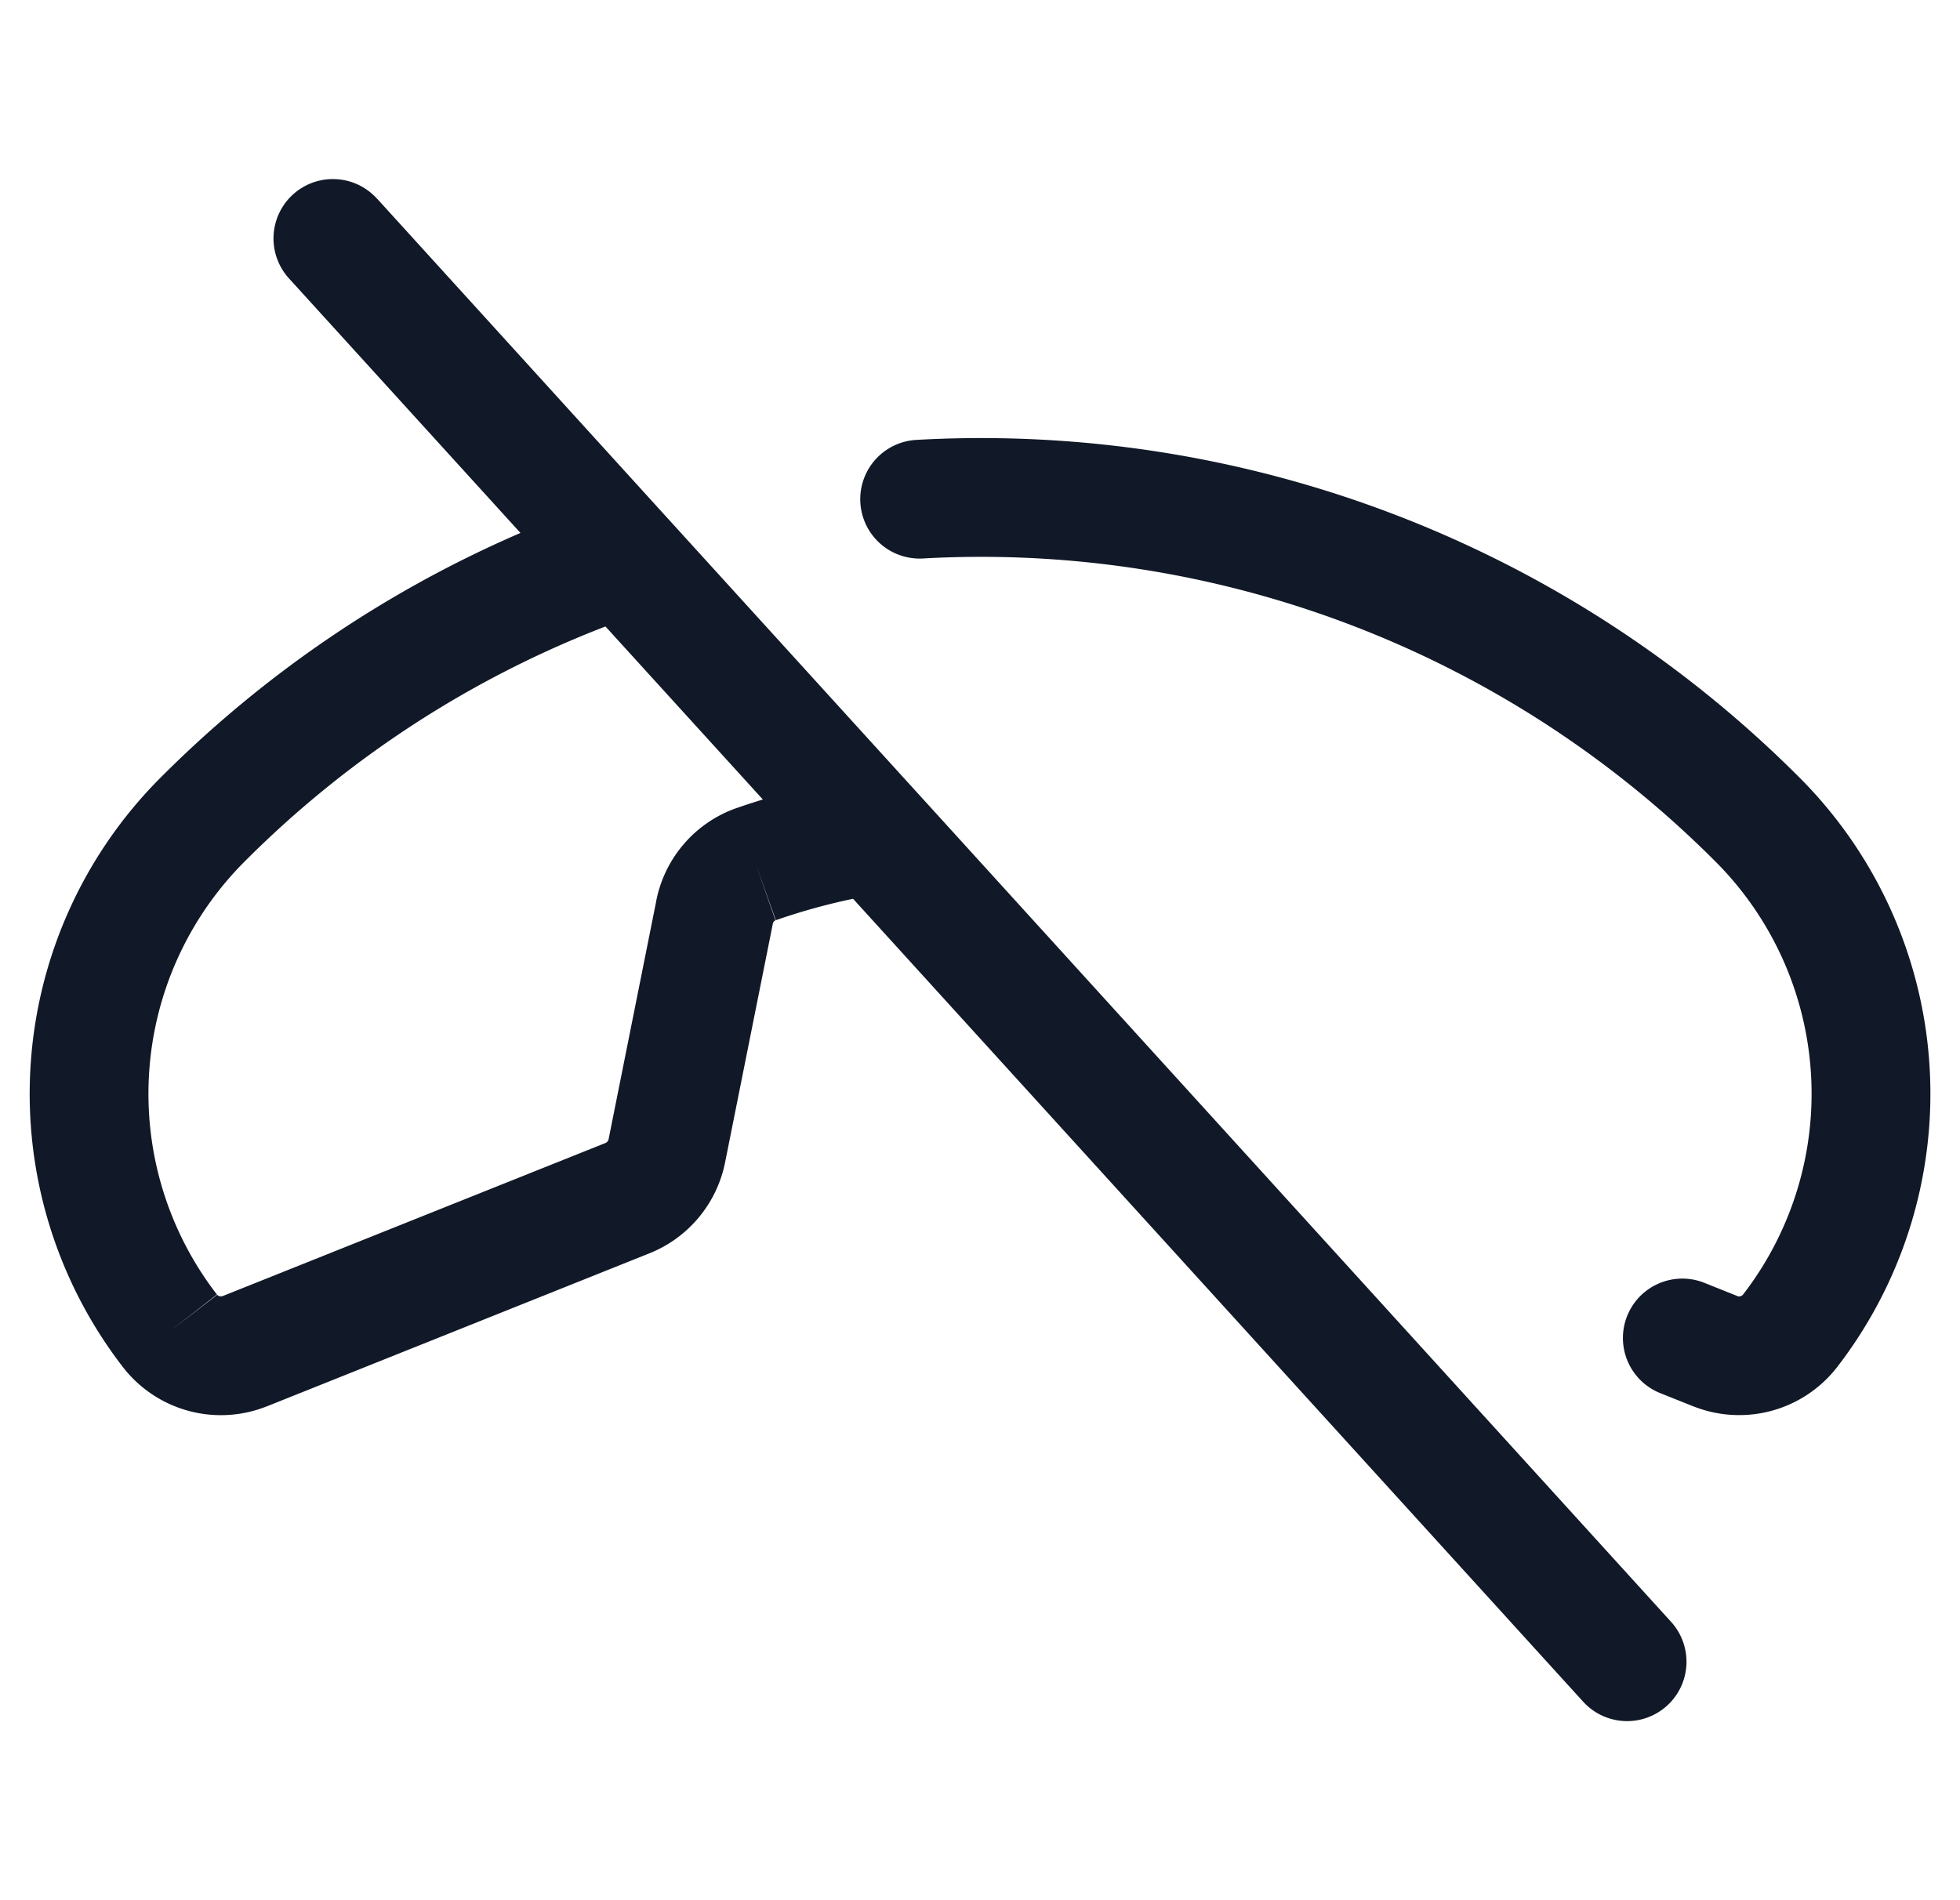 <svg xmlns="http://www.w3.org/2000/svg" width="33" height="32" fill="none"><path fill="#111827" fill-rule="evenodd" d="M6.353 3.352a1 1 0 1 0-1.48 1.345l3.89 4.278a19.434 19.434 0 0 0-6.057 4.118 7.533 7.533 0 0 0-.632 9.935l.004.005a2.085 2.085 0 0 0 2.42.648H4.5l6.435-2.575a2.09 2.09 0 0 0 1.273-1.53l.803-4.015v-.006a.08.08 0 0 1 .05-.058 10.43 10.43 0 0 1 1.302-.361l12.284 13.512a1 1 0 1 0 1.48-1.345l-12.644-13.91a1.368 1.368 0 0 0-.023-.025l-4.221-4.642a1.006 1.006 0 0 0-.032-.035L6.353 3.35Zm6.708 12.145.001-.001-.336-.942.33.944a.116.116 0 0 1 .005-.001Zm-8.94-.991a17.433 17.433 0 0 1 6.073-3.956l2.65 2.914c-.15.046-.3.094-.447.146l-.007.002a2.08 2.08 0 0 0-1.341 1.559v.003l-.802 4.01a.09.09 0 0 1-.054.065l-6.44 2.576h-.002a.086.086 0 0 1-.098-.024 5.533 5.533 0 0 1 .467-7.294l.001-.001Zm-.468 7.295v-.002l-.788.617.791-.611c0-.002-.002-.003-.003-.004ZM15.54 9.405a17.461 17.461 0 0 1 13.34 5.101 5.533 5.533 0 0 1 .468 7.294.085.085 0 0 1-.098.026l-.003-.002-.55-.22a1 1 0 1 0-.744 1.857l.548.219h.002a2.086 2.086 0 0 0 2.42-.647l.004-.005a7.533 7.533 0 0 0-.631-9.935 19.462 19.462 0 0 0-14.868-5.685 1 1 0 1 0 .112 1.997Z" clip-rule="evenodd"/></svg>